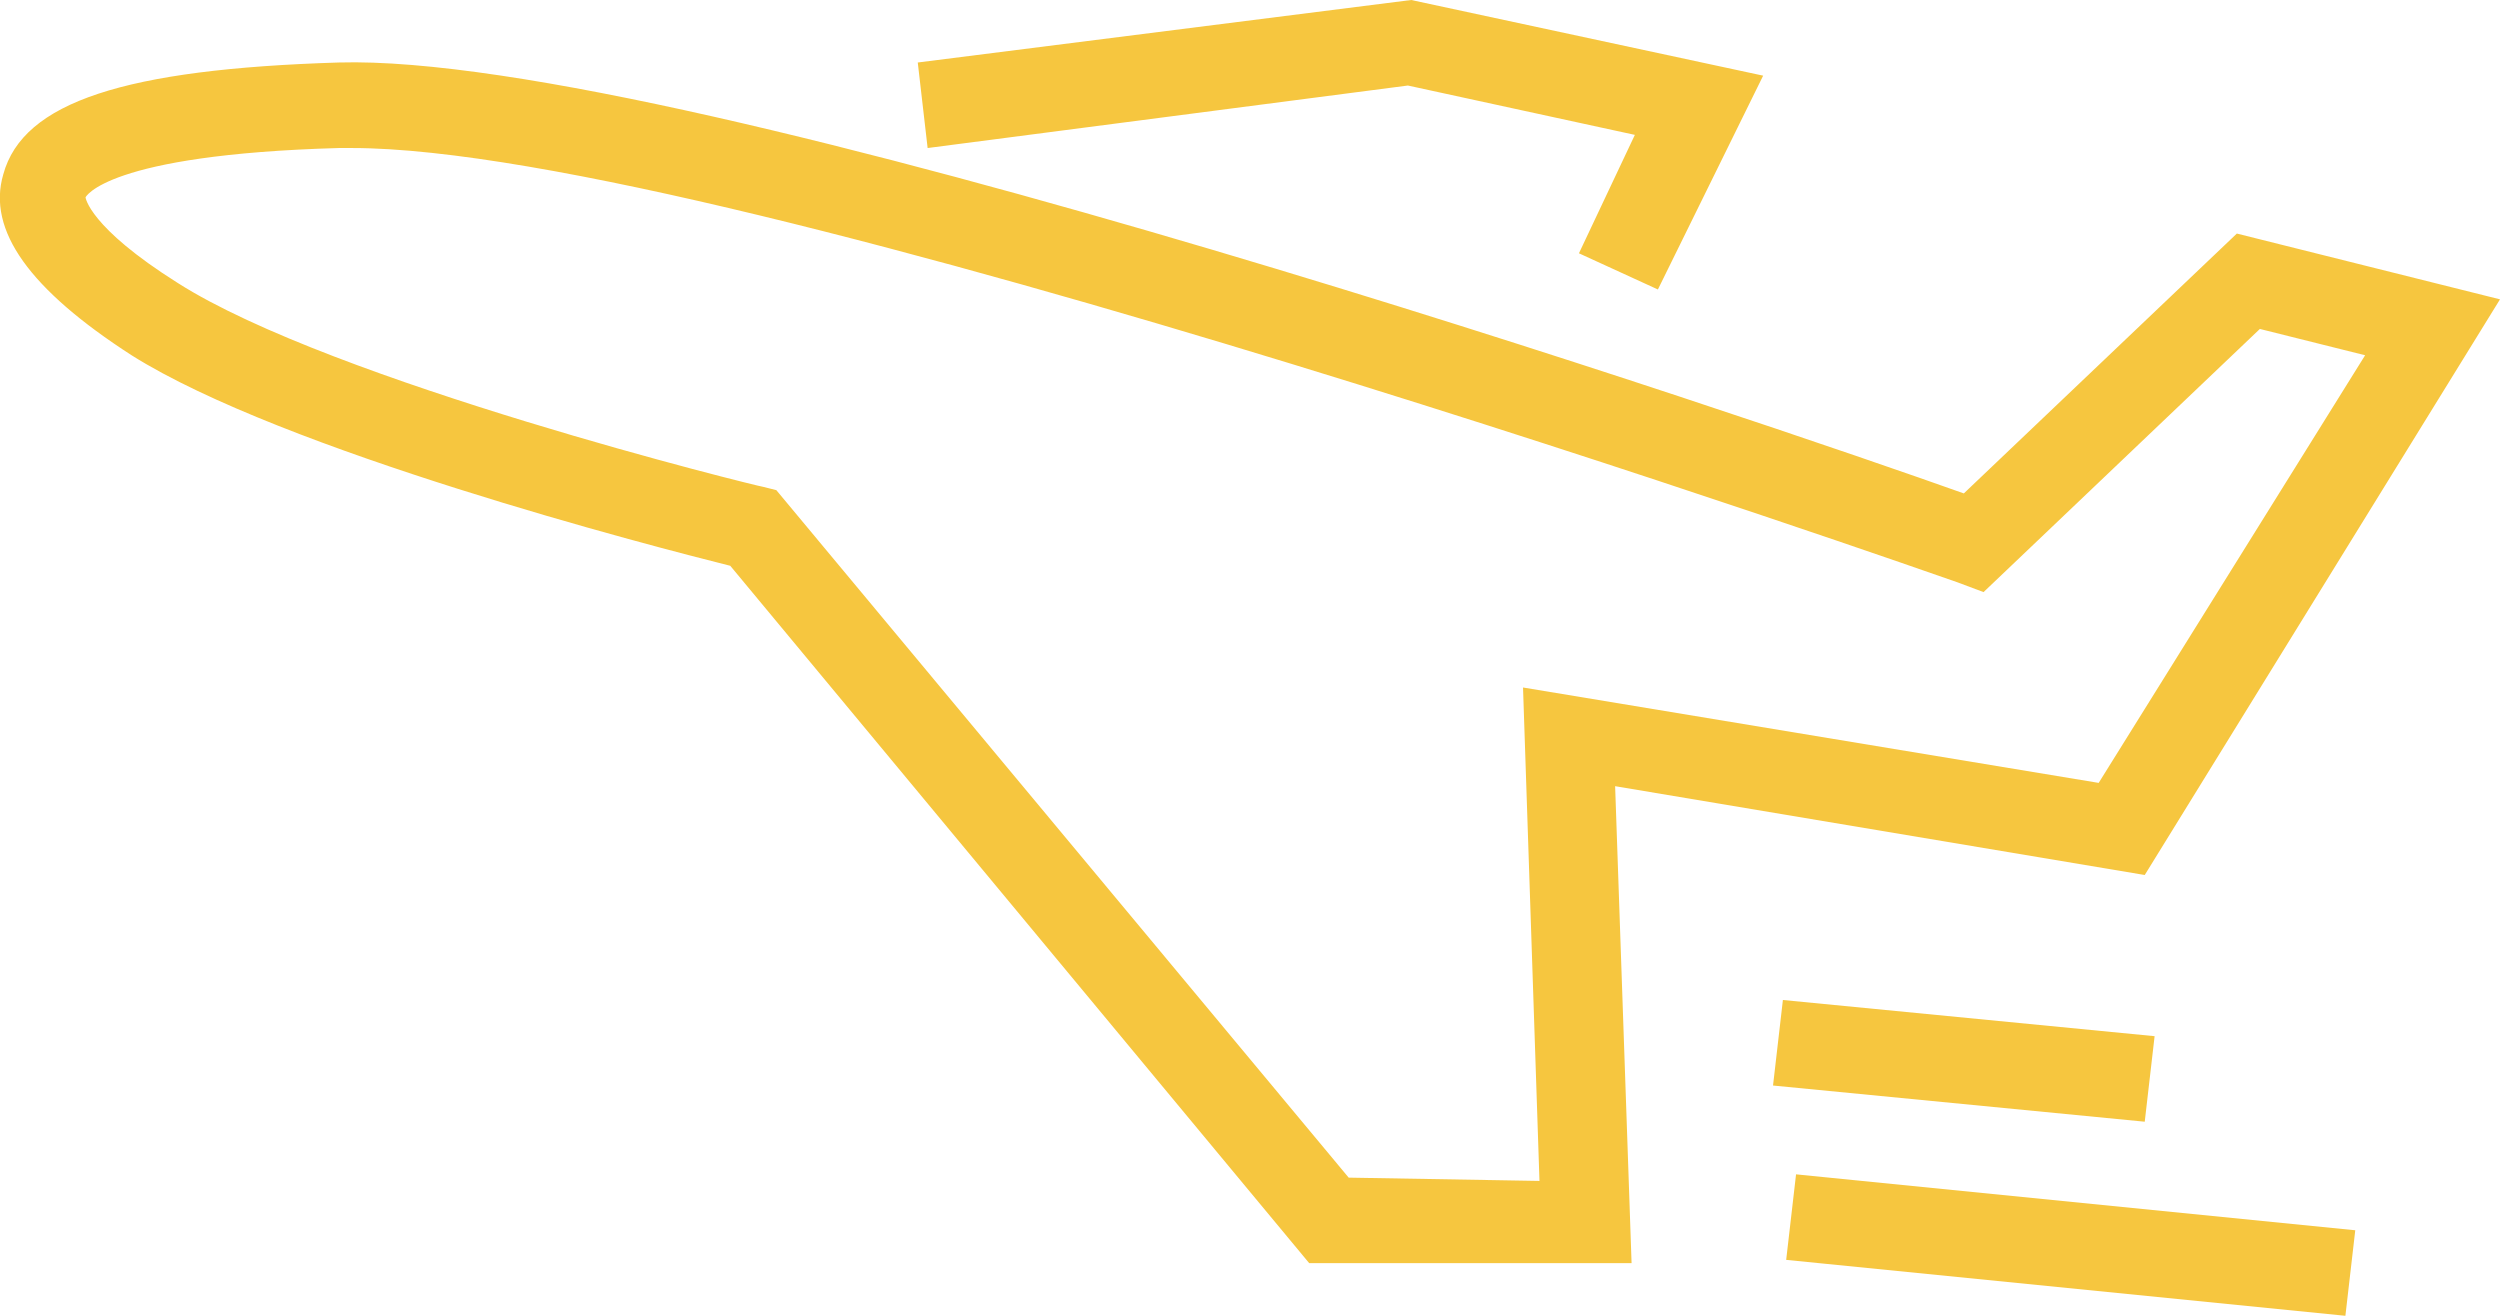 <?xml version="1.0" encoding="utf-8"?>
<!-- Generator: Adobe Illustrator 19.2.1, SVG Export Plug-In . SVG Version: 6.00 Build 0)  -->
<svg version="1.1" id="Слой_1" xmlns="http://www.w3.org/2000/svg" xmlns:xlink="http://www.w3.org/1999/xlink" x="0px" y="0px"
	 viewBox="0 0 76 40" style="enable-background:new 0 0 76 40;" xml:space="preserve">
<style type="text/css">
	.st0{fill:#F6C63F;}
</style>
<path class="st0" d="M65.2,26.6L76,9.1l-8-2L59.7,15C54.1,13,20.8,1.6,10.3,1.9C3.8,2.1,0.7,3.1,0.1,5.3C-0.4,7,0.9,8.8,4,10.8
	c4.6,2.9,15.8,5.8,18.2,6.4l17.6,21.2h9.8l-0.5-14.5L65.2,26.6z M41,35.8L23.6,14.9l-0.4-0.1c-0.1,0-13.1-3.2-17.8-6.2
	C2.7,6.9,2.6,6,2.6,6c0,0,0.6-1.3,7.7-1.5l0.4,0c11.4,0,48.5,13.1,48.8,13.2l0.8,0.3l8.4-8l3.2,0.8l-8.1,13l-17.5-2.9l0.5,15
	L41,35.8L41,35.8L41,35.8z M42.8,2.6l6.9,1.5l-1.7,3.6l2.4,1.1l3.2-6.5L42.9,0L27.9,1.9l0.3,2.6L42.8,2.6z M54.3,38.3l17,1.7
	l0.3-2.6l-17-1.7L54.3,38.3z M65.5,31.5l-11.3-1.1L53.9,33l11.3,1.1L65.5,31.5z"/>
</svg>
